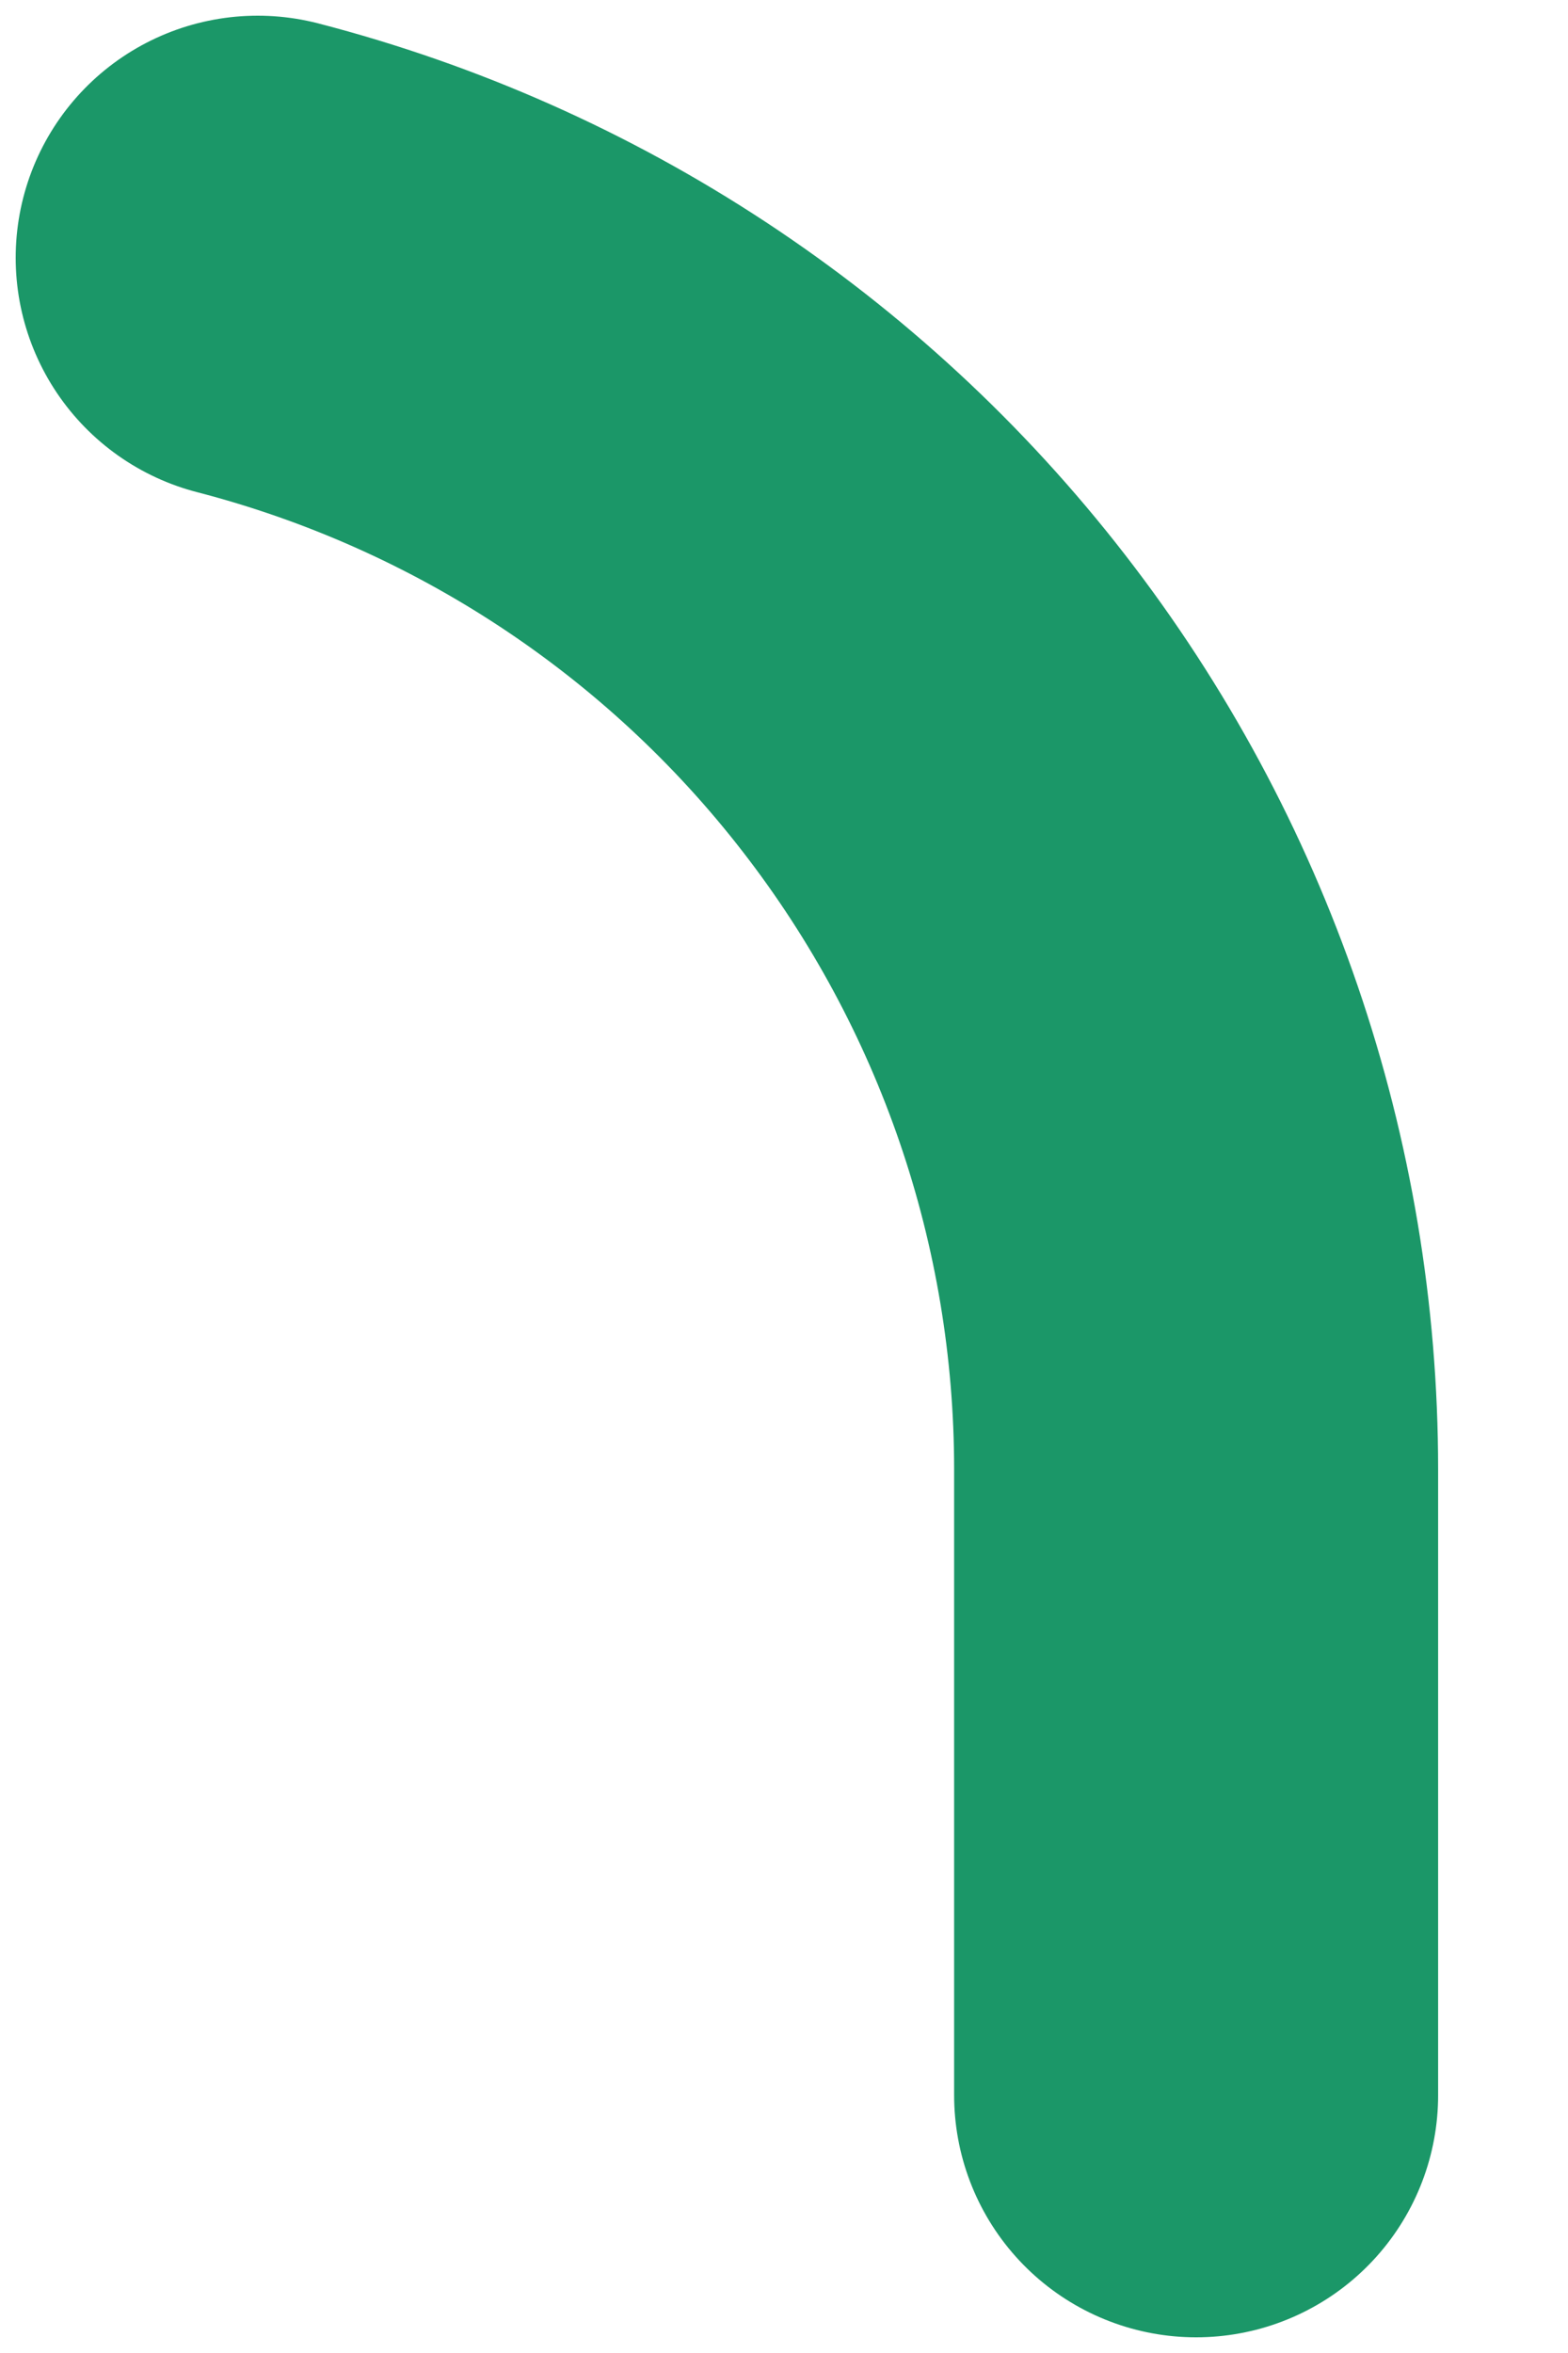 <svg width="6" height="9" viewBox="0 0 6 9" fill="none" xmlns="http://www.w3.org/2000/svg">
<path d="M4.577 8.014V5.62C4.577 4.558 4.224 3.528 3.573 2.689C2.923 1.85 2.013 1.252 0.986 0.986" stroke="#1B9768" stroke-width="1.852" stroke-linecap="round" stroke-linejoin="round"/>
</svg>
